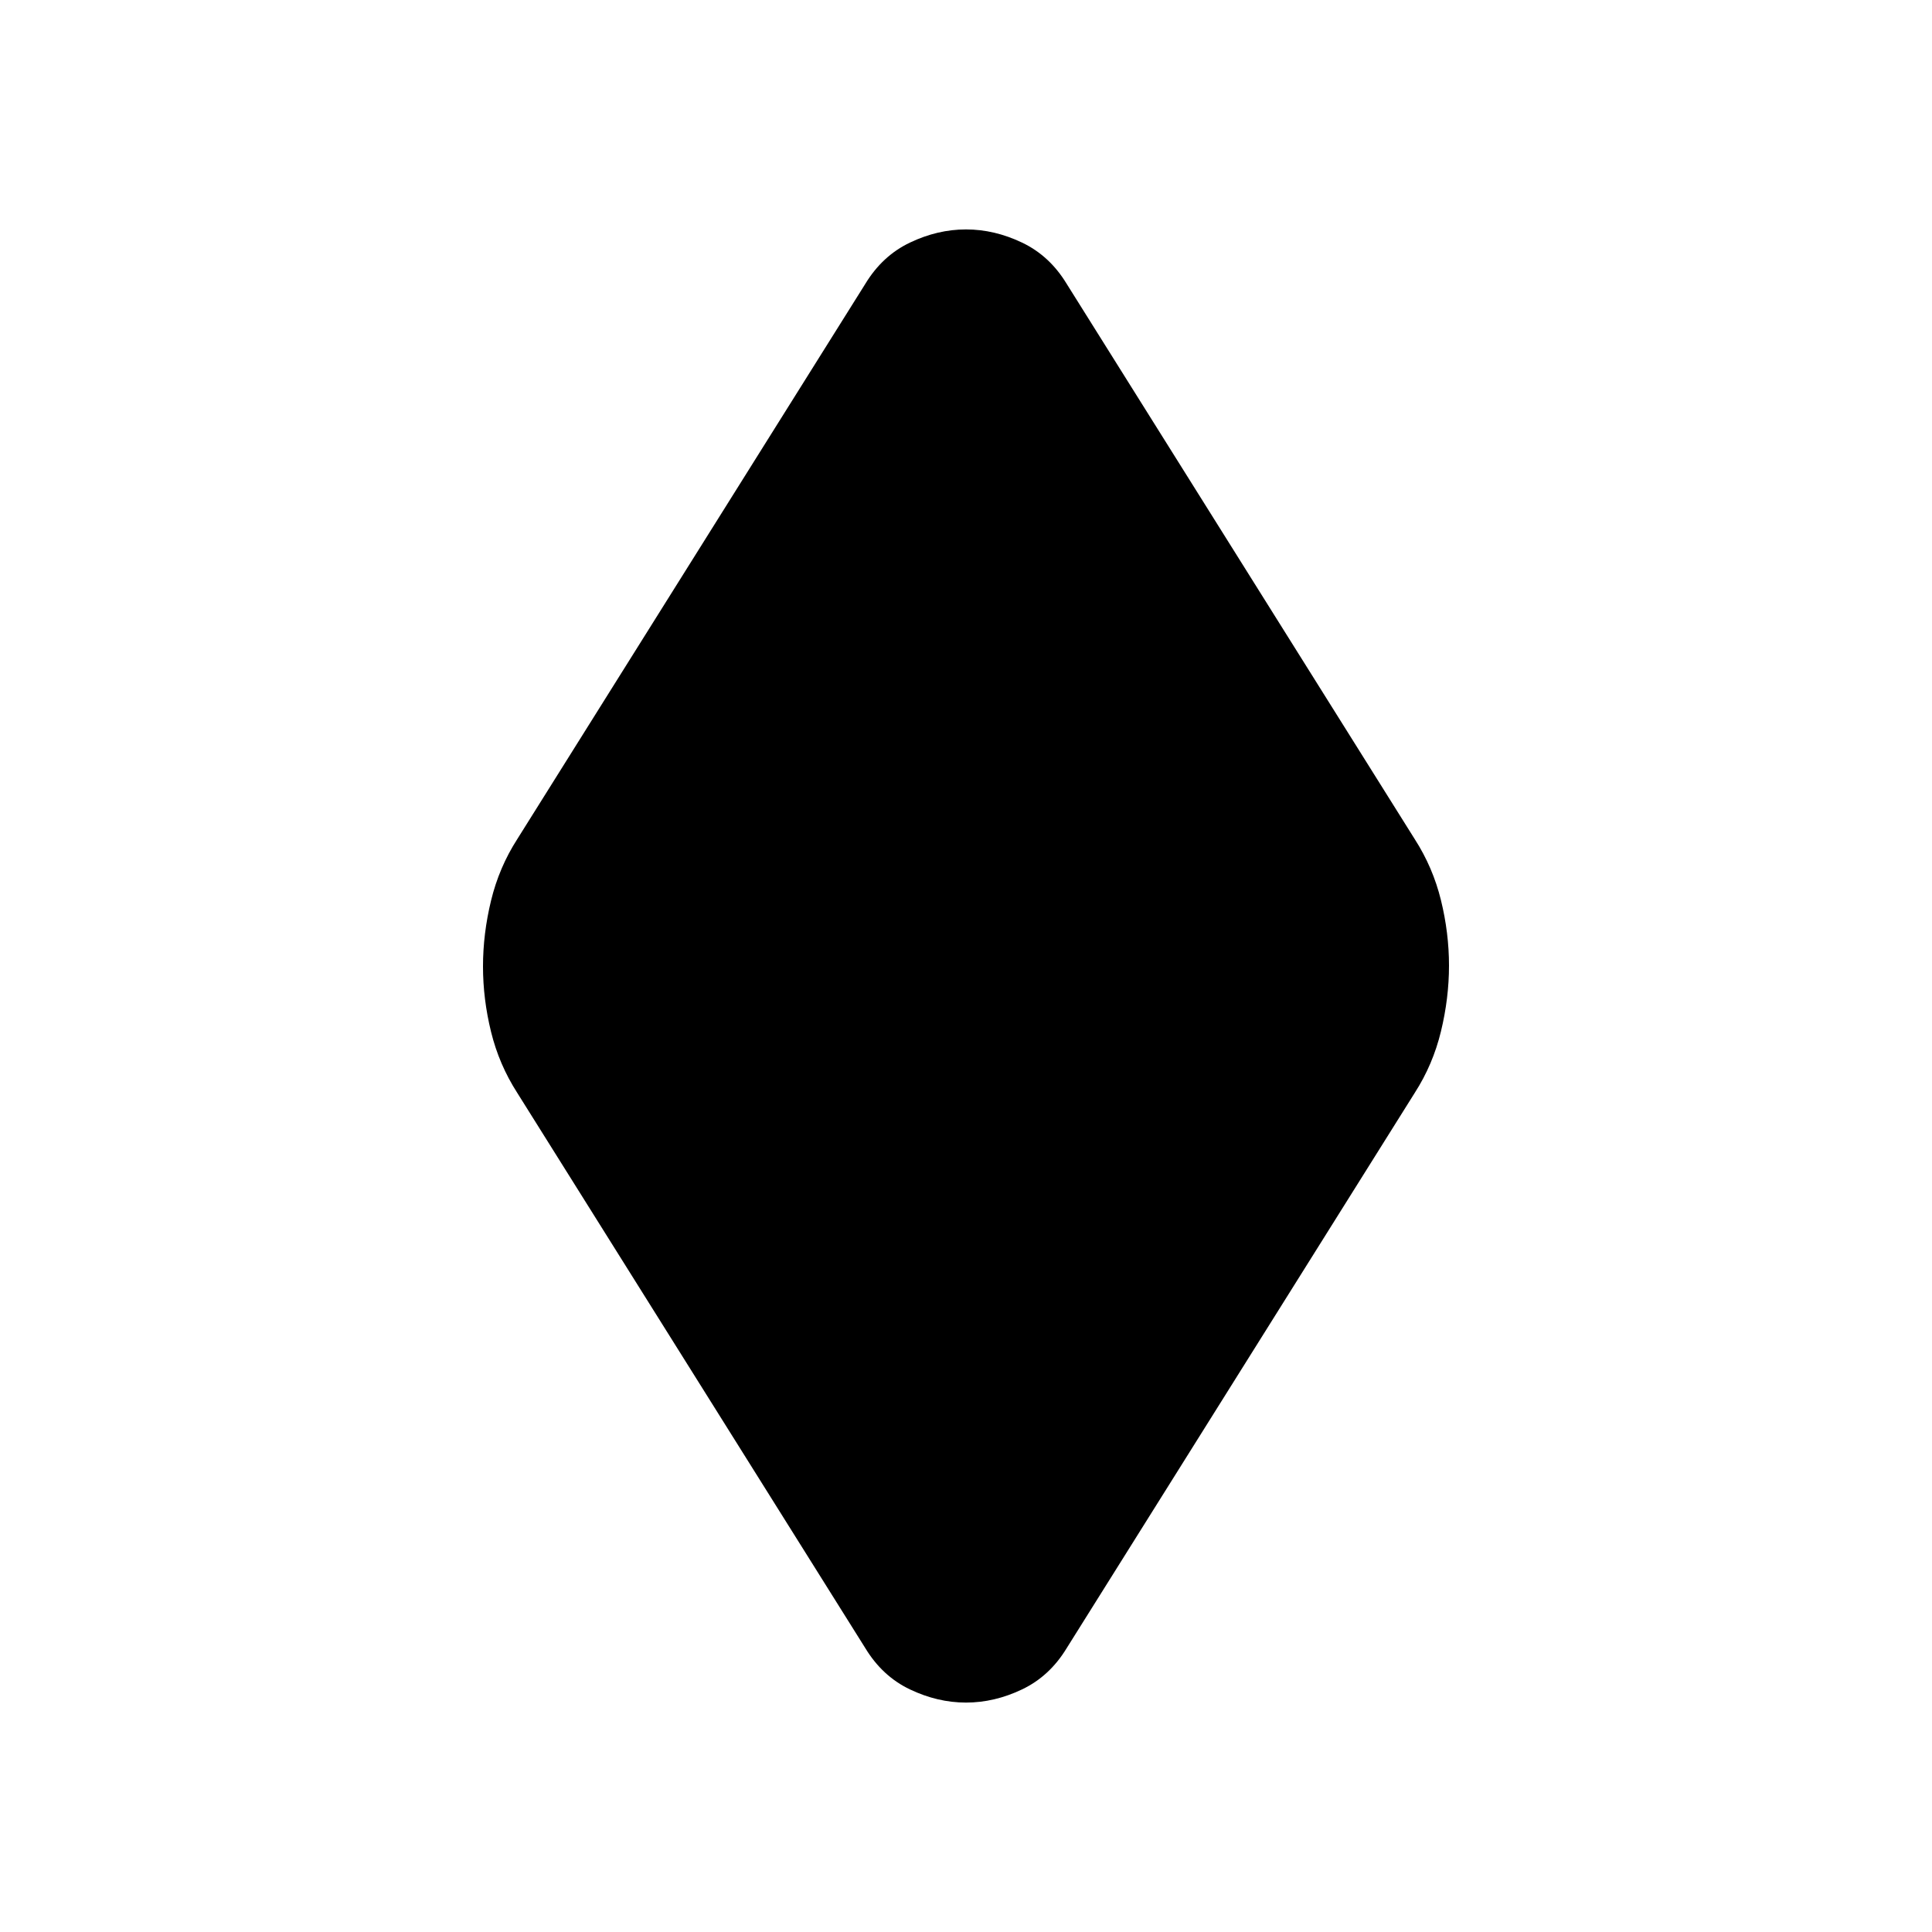 <svg xmlns="http://www.w3.org/2000/svg" height="20" viewBox="0 -960 960 960" width="20"><path d="M480-114q-14.12 0-27.82-6.53Q438.47-127.05 430-141L257-417q-9-14-13-30.29-4-16.28-4-32.5 0-16.21 4-32.71t13-30.5l173-276q8.47-13.95 22.18-20.47Q465.88-846 480-846q14.12 0 27.82 6.53Q521.53-832.95 530-819l173 276q9 14 13 30.29 4 16.28 4 32.5 0 16.21-4 32.71T703-417L530-141q-8.47 13.95-22.18 20.47Q494.12-114 480-114Z"/></svg>